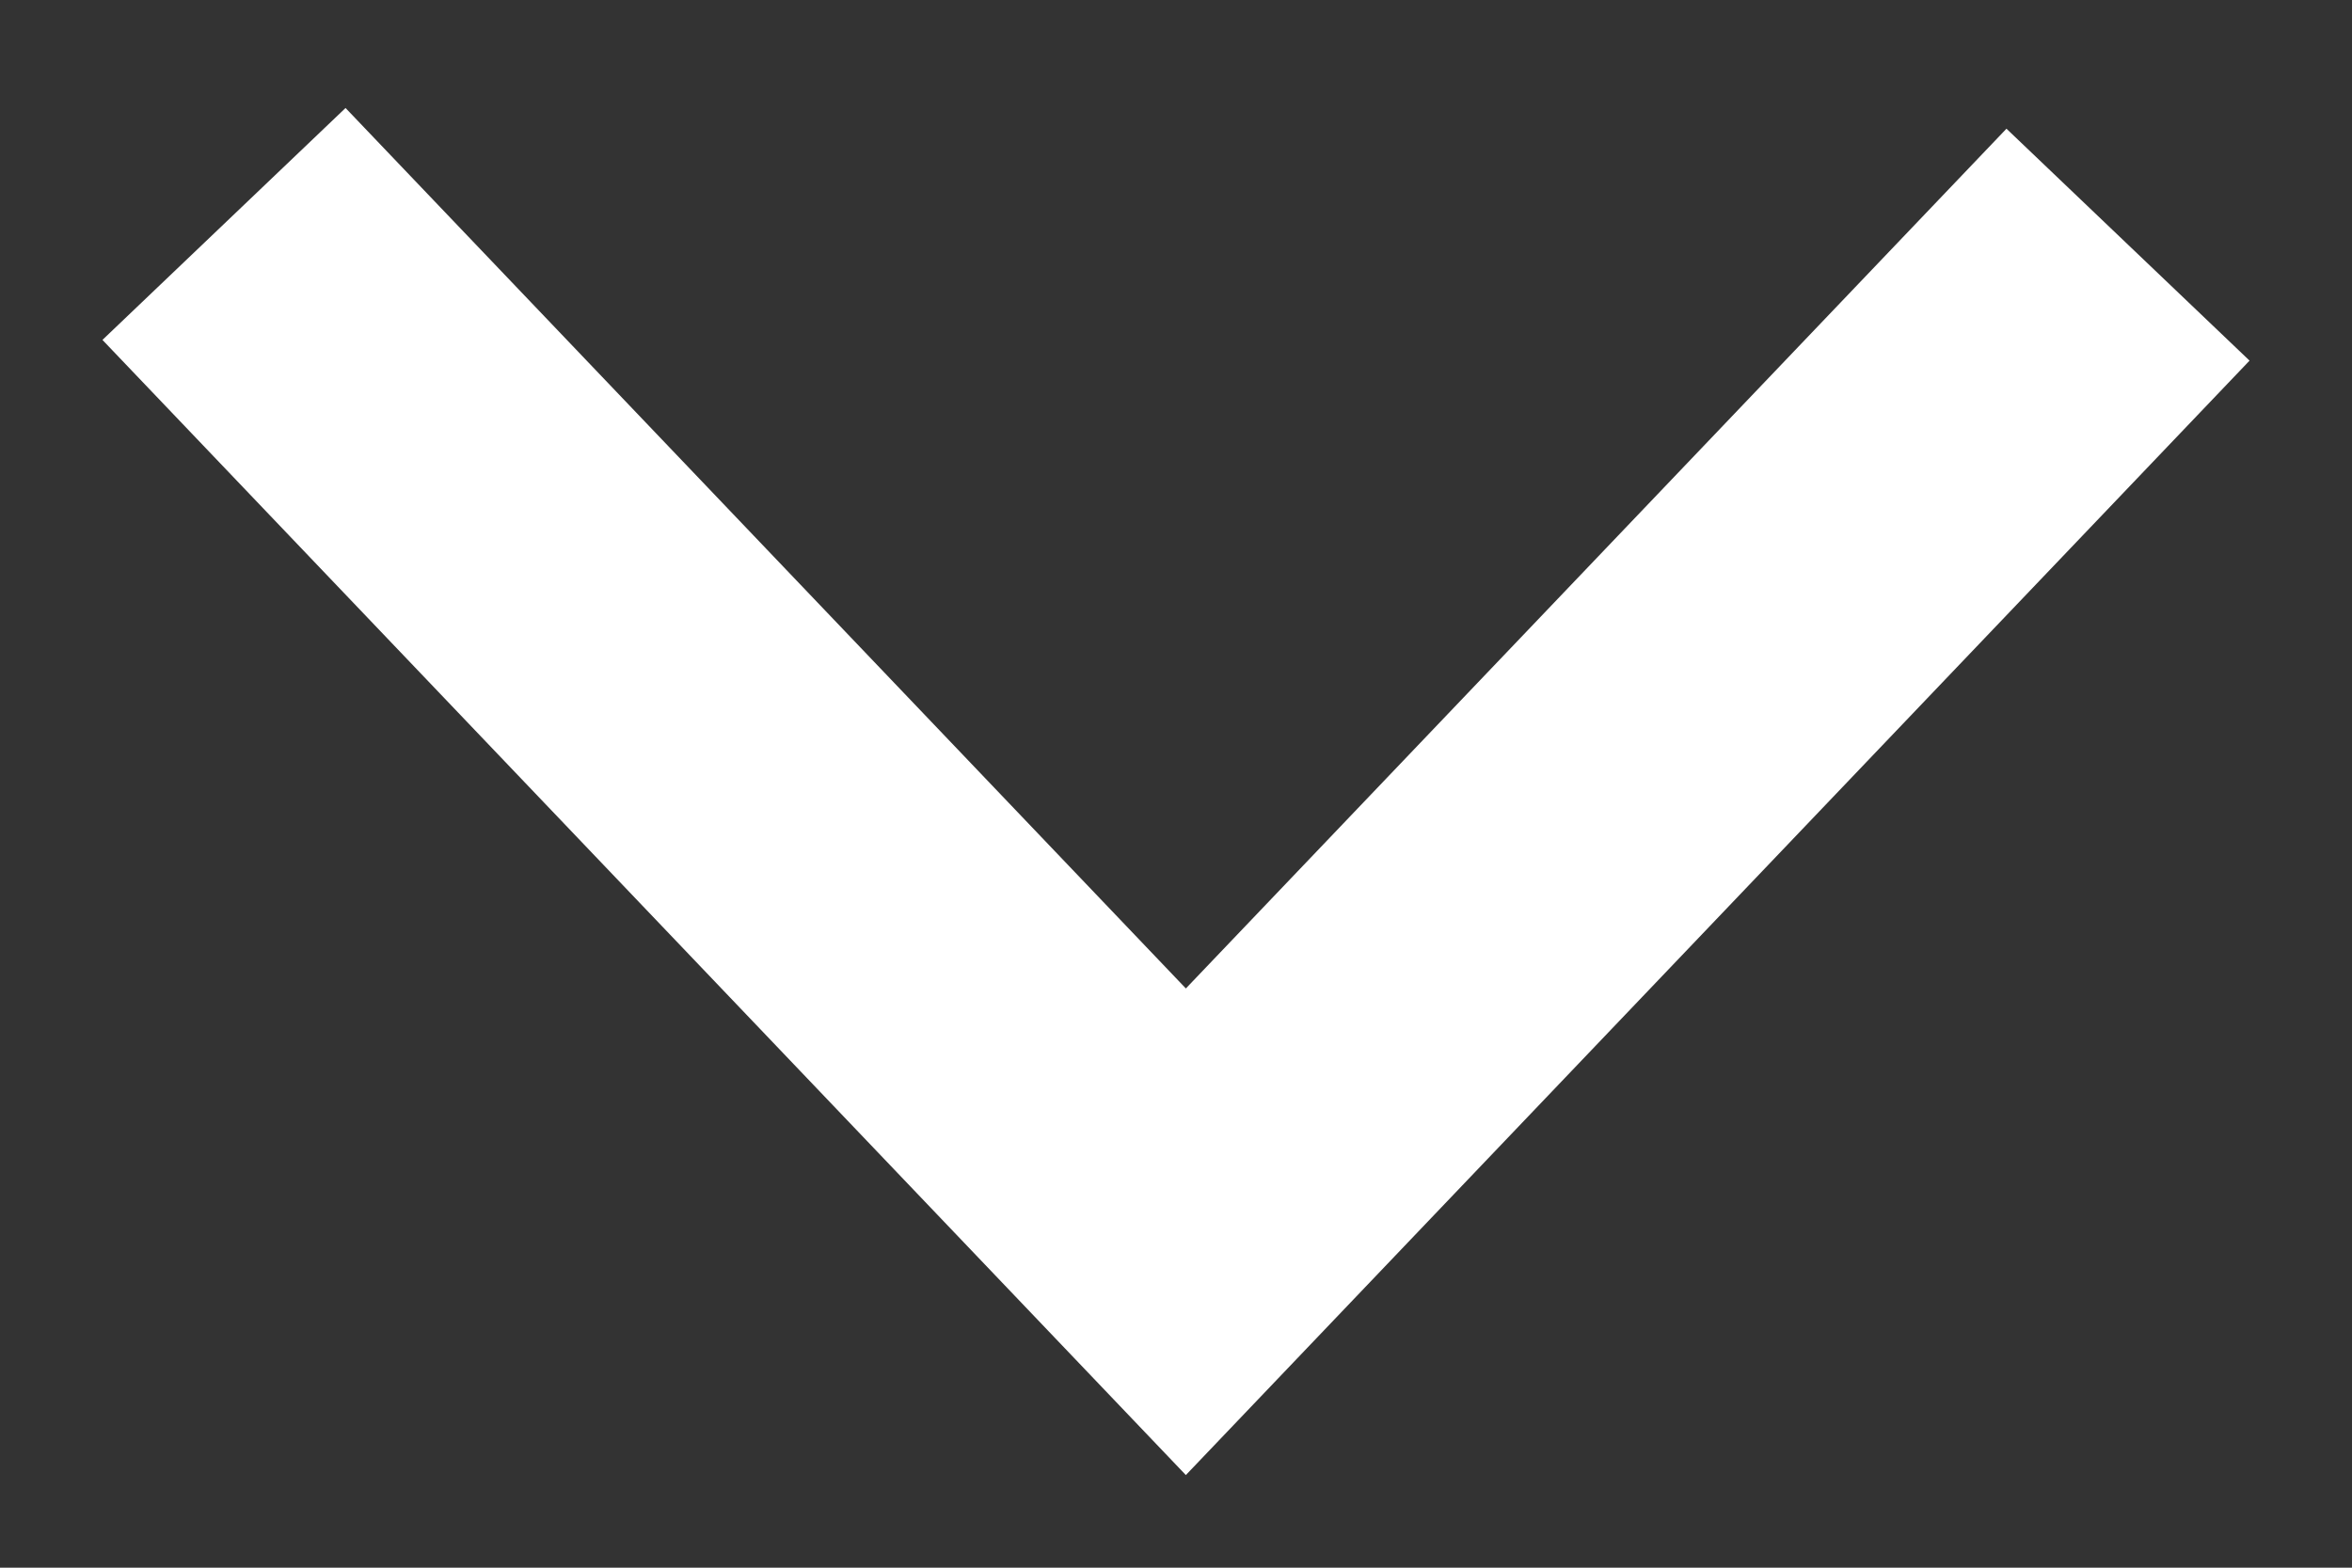 <svg width="21" height="14" viewBox="0 0 21 14" fill="none" xmlns="http://www.w3.org/2000/svg">
<rect x="0" y="0" width="21" height="14" fill="#333333" stroke="none"/>
<path d="M19 2.185L10.588 11L2 2" stroke="white" stroke-width="3" stroke-miterlimit="10"/>
</svg>
